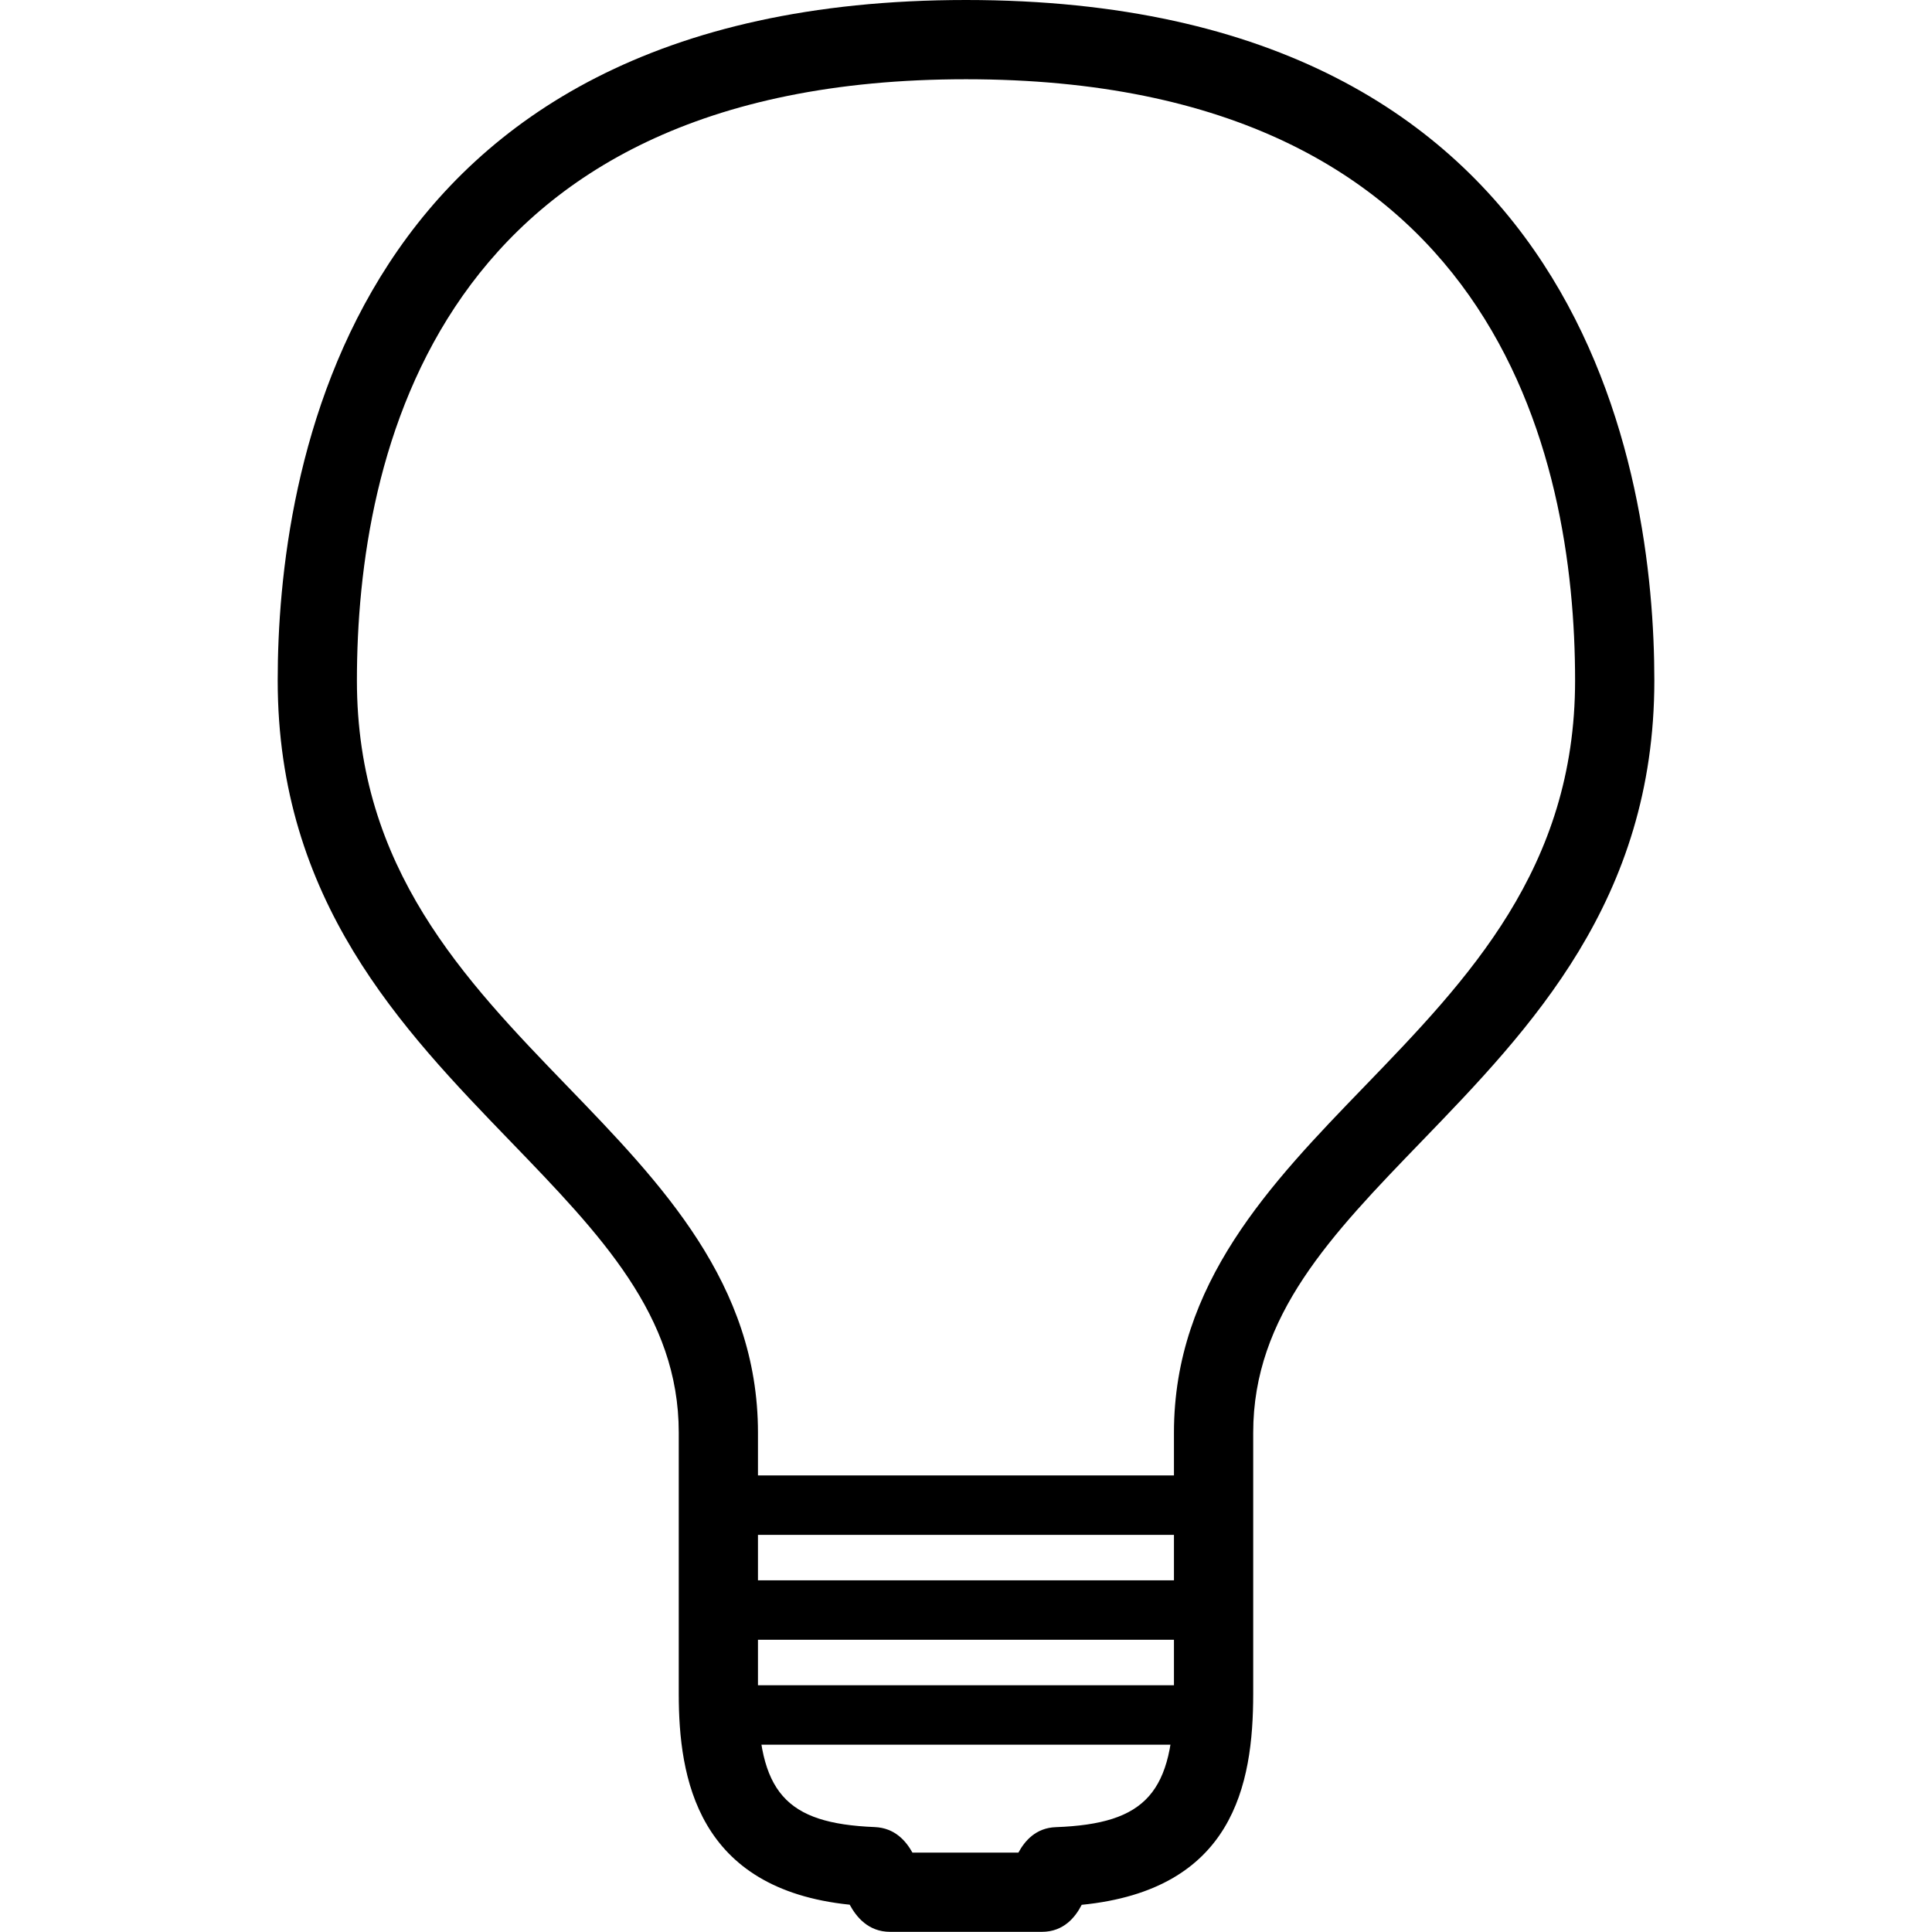 <?xml version="1.0" encoding="utf-8"?>
<!-- Generator: Adobe Illustrator 14.0.0, SVG Export Plug-In . SVG Version: 6.00 Build 43363)  -->
<!DOCTYPE svg PUBLIC "-//W3C//DTD SVG 1.1//EN" "http://www.w3.org/Graphics/SVG/1.1/DTD/svg11.dtd">
<svg version="1.1" id="Calque_1" xmlns="http://www.w3.org/2000/svg" xmlns:xlink="http://www.w3.org/1999/xlink" x="0px" y="0px"
	 width="48.756px" height="48.752px" viewBox="0 0 48.756 48.752" enable-background="new 0 0 48.756 48.752" xml:space="preserve">
<path d="M26.292,48.752h-3.828c-0.557,0-0.856-0.382-1.021-0.685c-3.853-0.396-4.314-3.202-4.314-5.321v-6.594
	c0-2.951-1.965-4.985-4.241-7.342c-2.756-2.853-5.88-6.087-5.88-11.637C7.007,12.01,8.7,0,24.378,0
	c15.679,0,17.371,12.01,17.371,17.174c0,5.55-3.125,8.784-5.882,11.638c-2.275,2.355-4.241,4.39-4.241,7.341v6.594
	c0,2.301-0.508,4.943-4.328,5.323C27.139,48.378,26.847,48.752,26.292,48.752L26.292,48.752z M23.026,46.752h2.675
	c0.157-0.29,0.436-0.626,0.948-0.642c2.279-0.085,2.977-0.871,2.977-3.364v-6.594c0-3.76,2.441-6.287,4.803-8.73
	c2.616-2.708,5.32-5.507,5.32-10.248C39.749,11.507,37.752,2,24.378,2S9.007,11.507,9.007,17.174c0,4.741,2.704,7.541,5.319,10.248
	c2.361,2.443,4.802,4.971,4.802,8.73v6.594c0,2.484,0.688,3.271,2.947,3.362C22.588,46.13,22.866,46.465,23.026,46.752
	L23.026,46.752z"/>
<polygon points="30.626,38.734 18.128,38.734 18.128,37.234 30.626,37.234 30.626,38.734 "/>
<polygon points="30.626,41.381 18.128,41.381 18.128,39.881 30.626,39.881 30.626,41.381 "/>
<polygon points="30.626,44.029 18.128,44.029 18.128,42.529 30.626,42.529 30.626,44.029 "/>
</svg>
